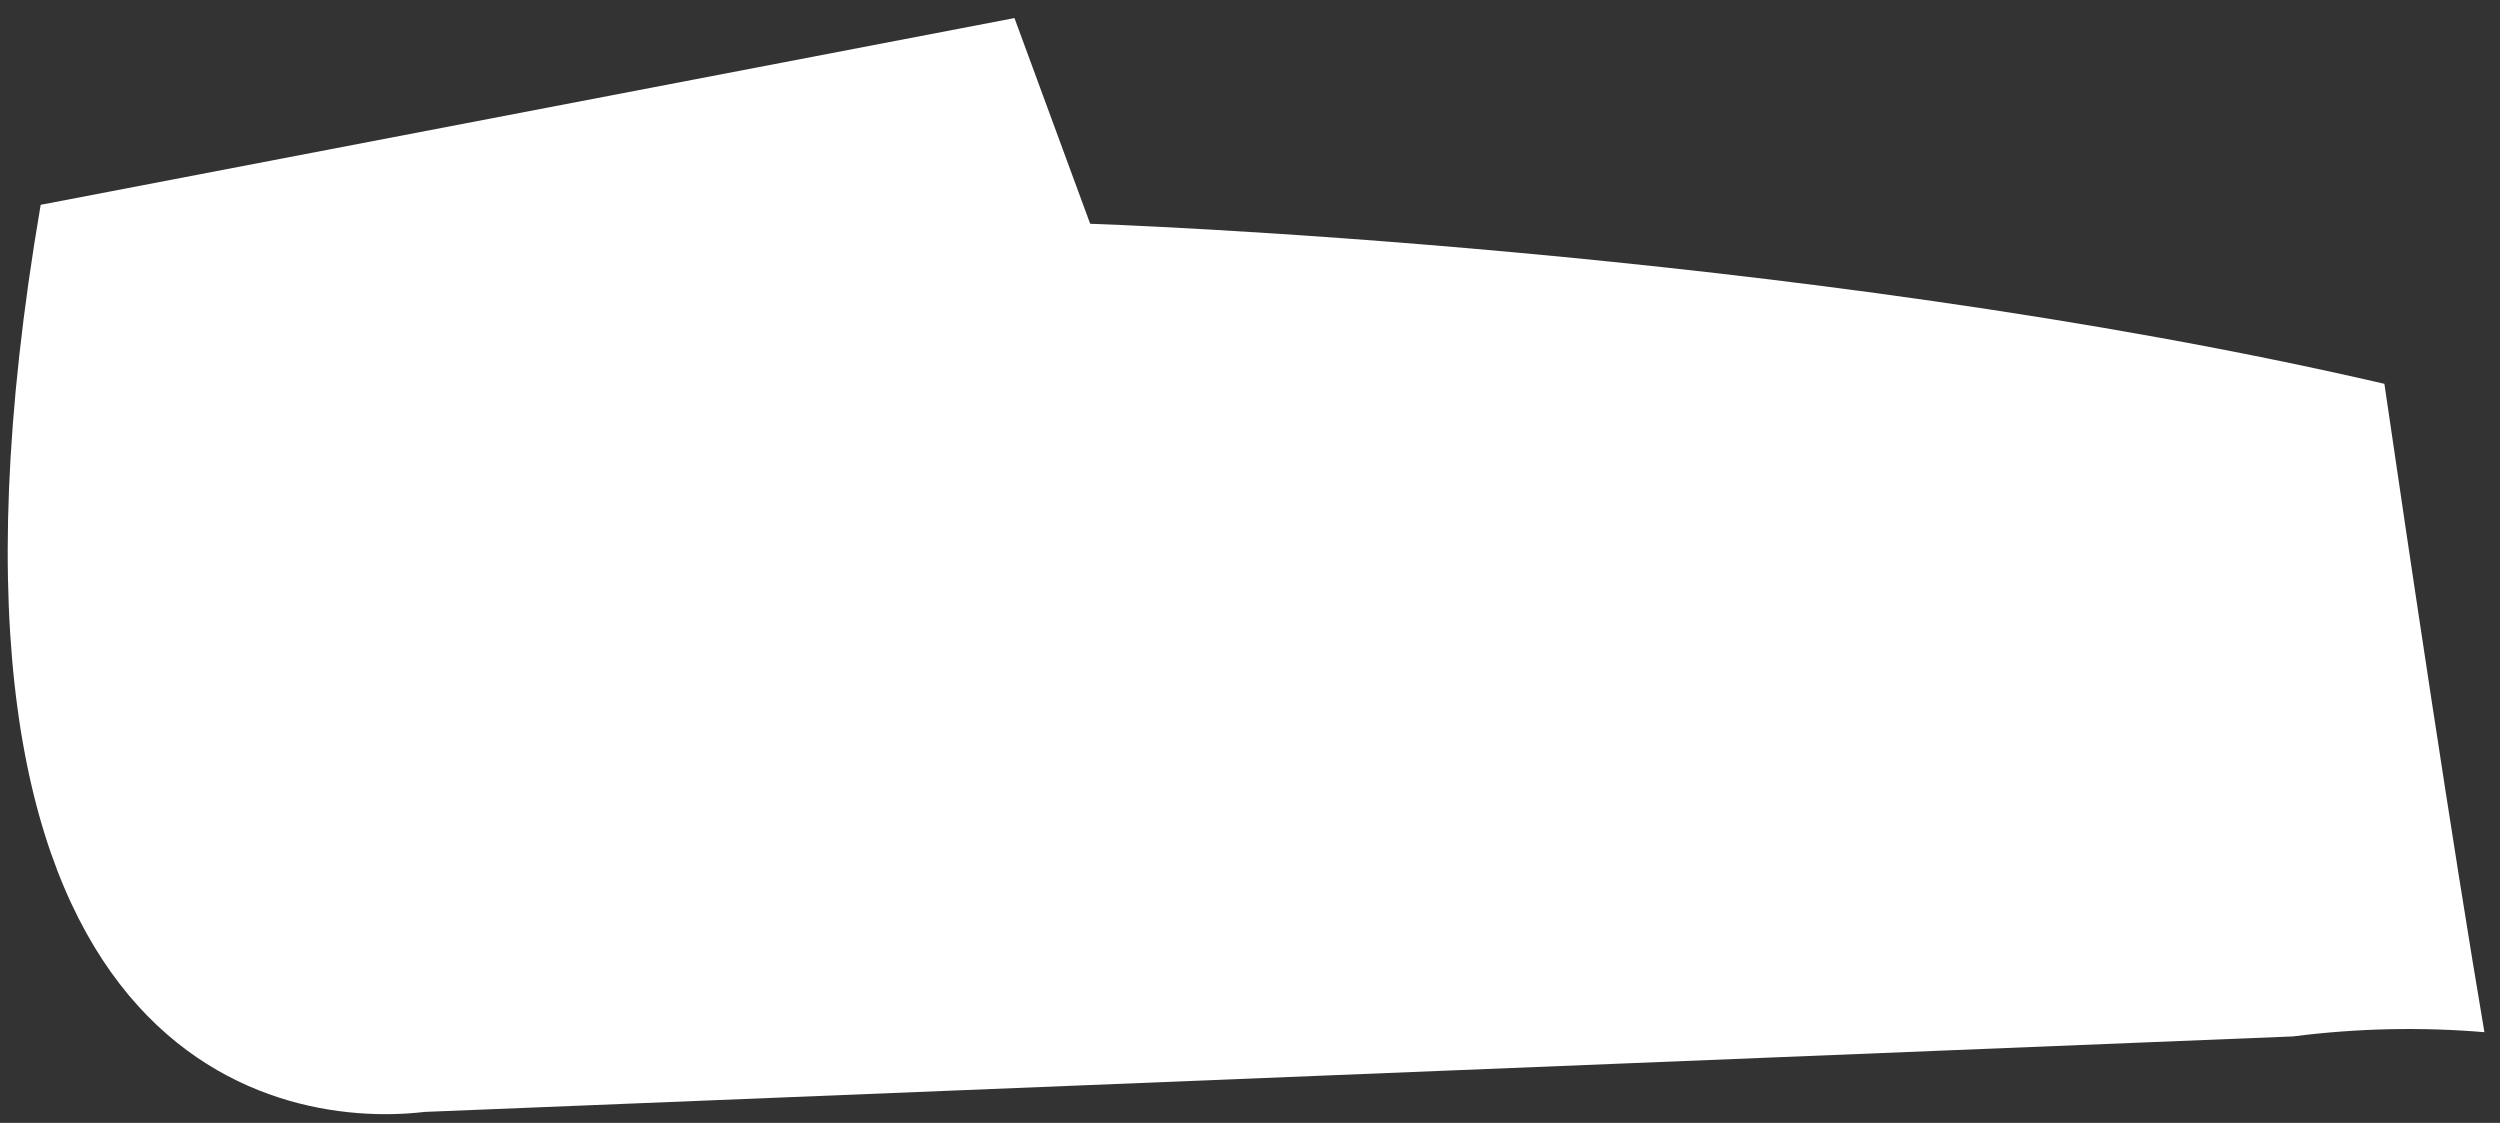 <?xml version="1.0" encoding="UTF-8" standalone="no"?><svg width='118' height='53' viewBox='0 0 118 53' fill='none' xmlns='http://www.w3.org/2000/svg'>
<rect x="0" y="0" width="118" height="53" fill="#333333" stroke="none"/>
<path d='M51.456 10.562L47.883 0.853L1.92 9.667C-4.95 49.824 12.726 53.345 20.044 52.482L108.232 48.919C111.238 48.534 114.271 48.467 117.264 48.719C115.774 39.954 113.747 26.363 112.543 18.116C84.71 11.663 51.458 10.562 51.458 10.562H51.456Z' fill='white'/>
</svg>
